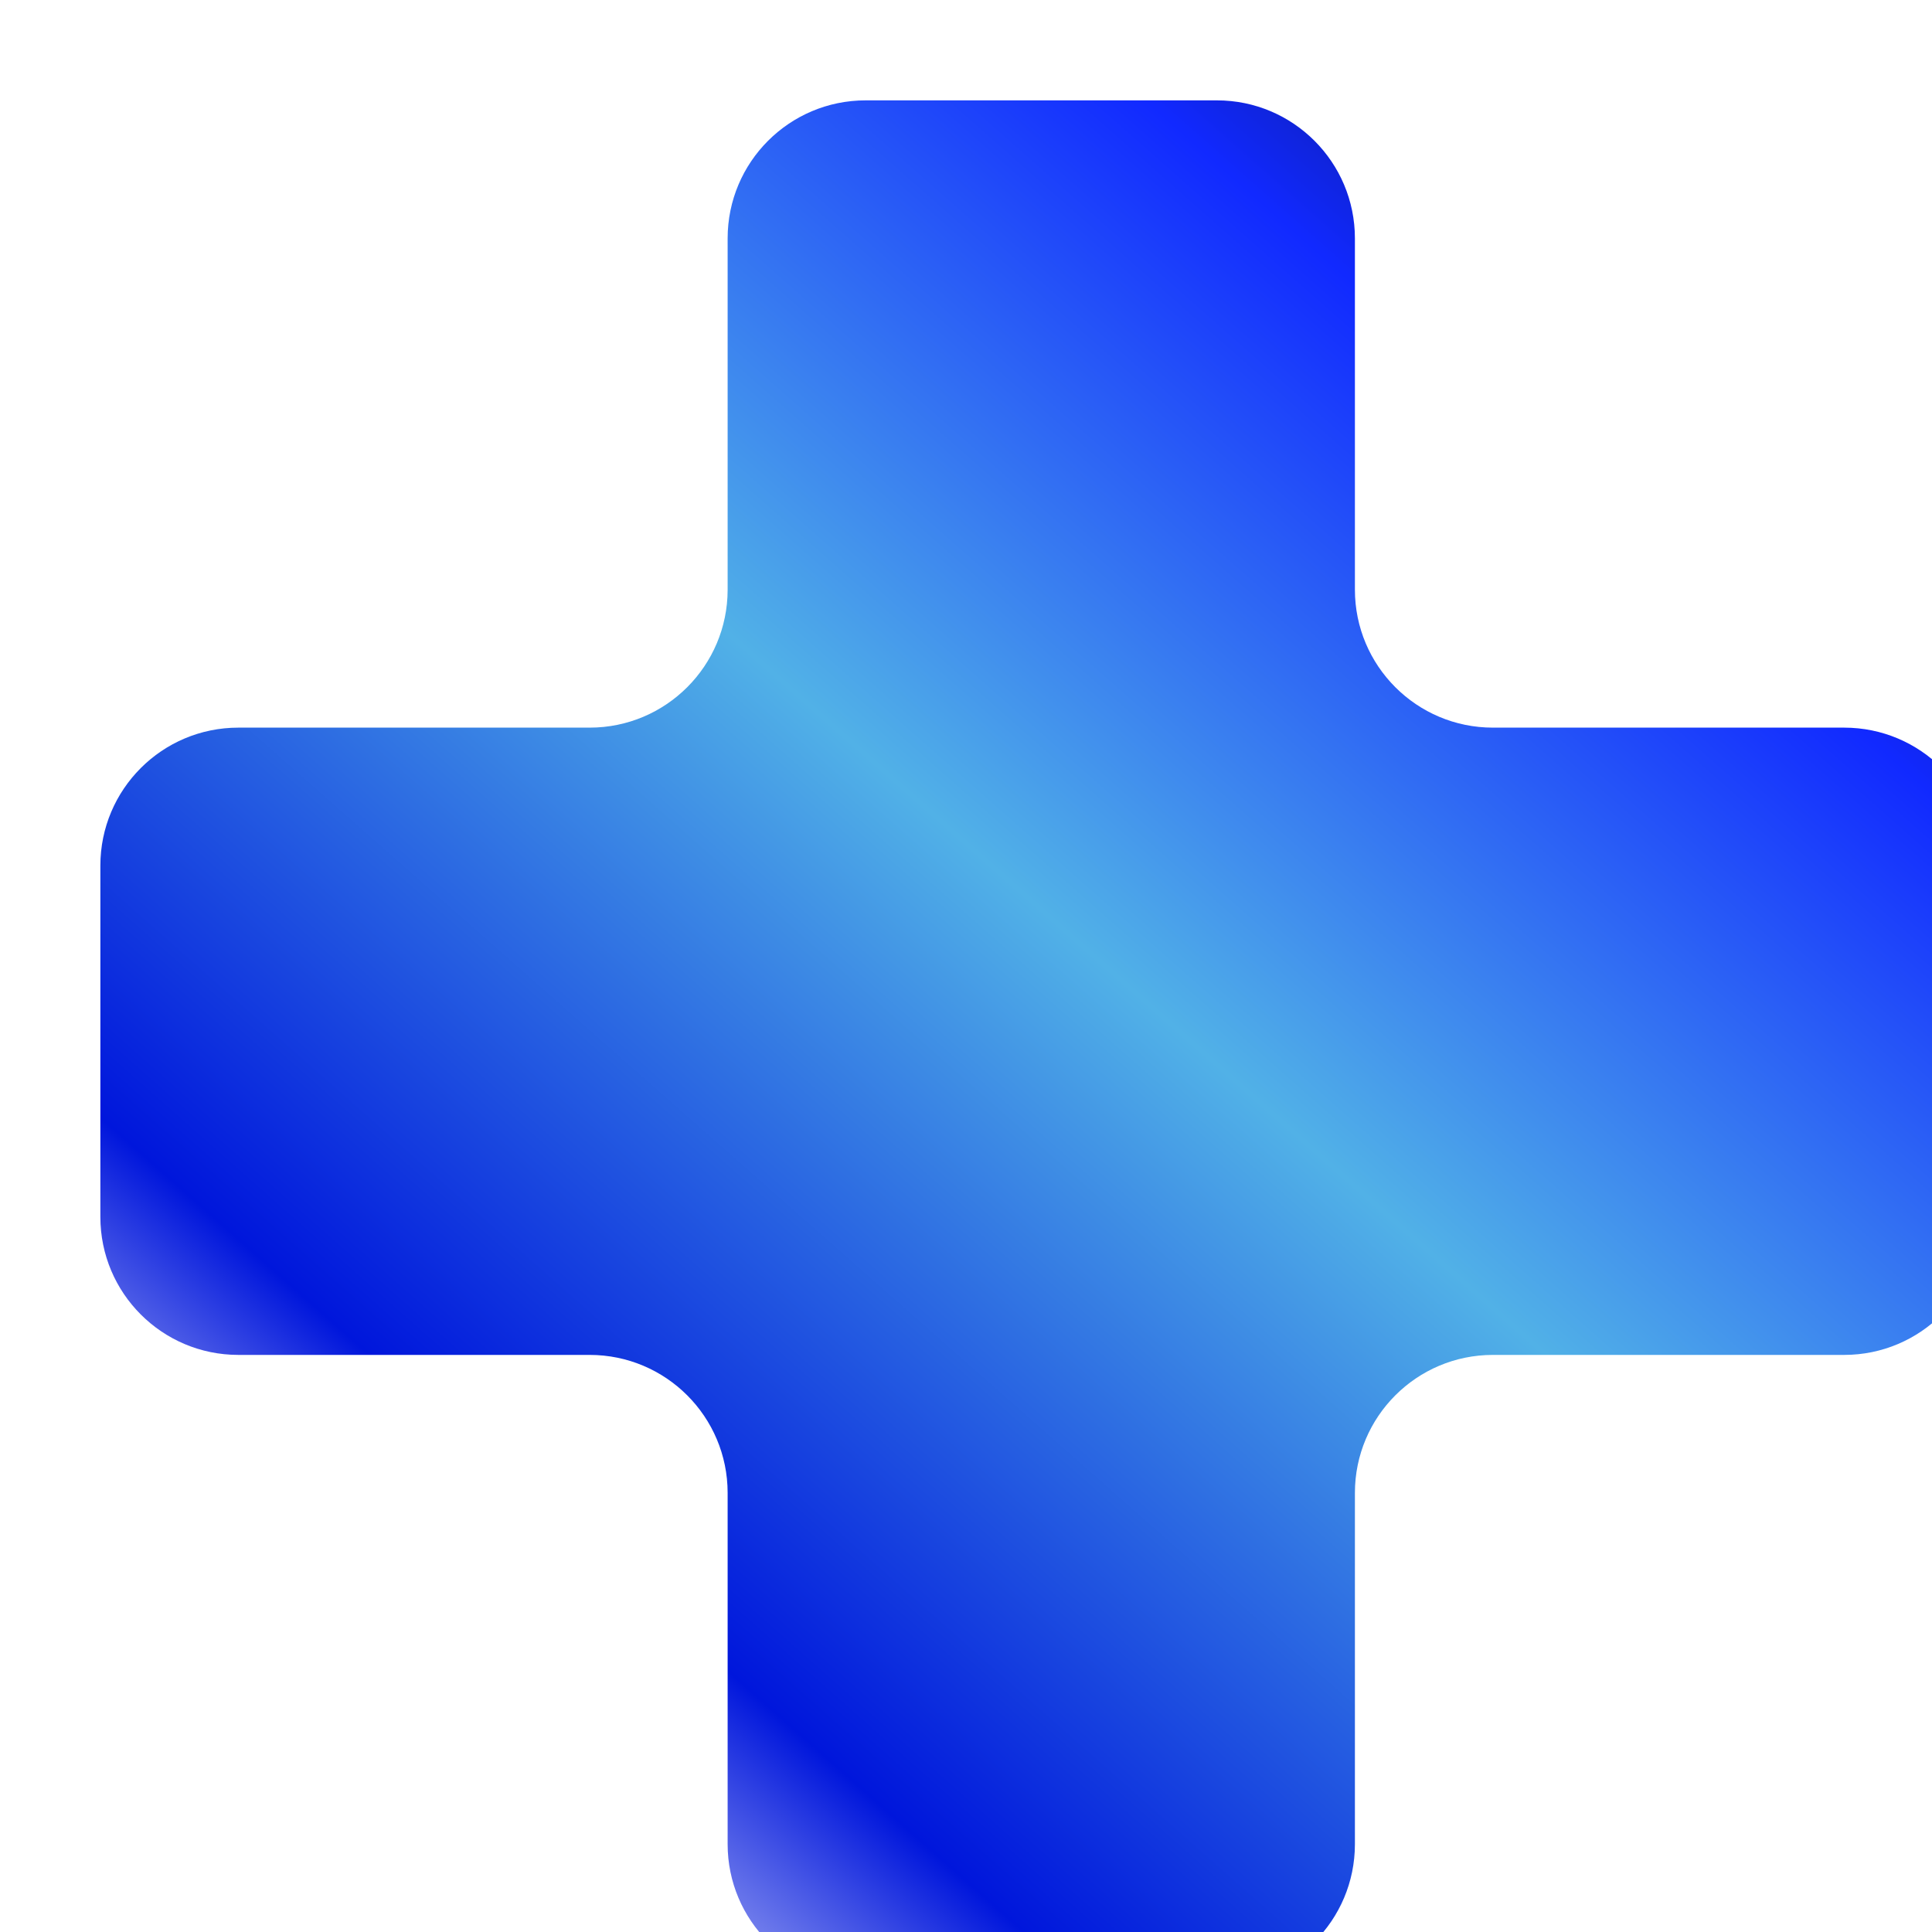 <svg width="308" height="308" viewBox="0 0 308 308" fill="none" xmlns="http://www.w3.org/2000/svg">
<g filter="url(#filter0_di_19_2)">
<path fill-rule="evenodd" clip-rule="evenodd" d="M82 200C94.15 200 104 209.85 104 222V278C104 290.15 113.85 300 126 300H182C194.15 300 204 290.15 204 278V222C204 209.85 213.85 200 226 200H282C294.15 200 304 190.15 304 178V122C304 109.85 294.15 100 282 100H226C213.85 100 204 90.15 204 78V22C204 9.85 194.15 0 182 0H126C113.85 0 104 9.85 104 22V78C104 90.15 94.15 100 82 100H26C13.85 100 4 109.85 4 122V178C4 190.15 13.85 200 26 200H82Z" fill="url(#paint0_linear_19_2)"/>
</g>
<defs>
<filter id="filter0_di_19_2" x="0" y="0" width="308" height="308" filterUnits="userSpaceOnUse" color-interpolation-filters="sRGB">
<feFlood flood-opacity="0" result="BackgroundImageFix"/>
<feColorMatrix in="SourceAlpha" type="matrix" values="0 0 0 0 0 0 0 0 0 0 0 0 0 0 0 0 0 0 127 0" result="hardAlpha"/>
<feOffset dy="4"/>
<feGaussianBlur stdDeviation="2"/>
<feComposite in2="hardAlpha" operator="out"/>
<feColorMatrix type="matrix" values="0 0 0 0 0 0 0 0 0 0 0 0 0 0 0 0 0 0 0.25 0"/>
<feBlend mode="normal" in2="BackgroundImageFix" result="effect1_dropShadow_19_2"/>
<feBlend mode="normal" in="SourceGraphic" in2="effect1_dropShadow_19_2" result="shape"/>
<feColorMatrix in="SourceAlpha" type="matrix" values="0 0 0 0 0 0 0 0 0 0 0 0 0 0 0 0 0 0 127 0" result="hardAlpha"/>
<feOffset dx="12" dy="12"/>
<feGaussianBlur stdDeviation="2"/>
<feComposite in2="hardAlpha" operator="arithmetic" k2="-1" k3="1"/>
<feColorMatrix type="matrix" values="0 0 0 0 0 0 0 0 0 0 0 0 0 0 0 0 0 0 0.25 0"/>
<feBlend mode="normal" in2="shape" result="effect2_innerShadow_19_2"/>
</filter>
<linearGradient id="paint0_linear_19_2" x1="304" y1="0" x2="49.833" y2="288.167" gradientUnits="userSpaceOnUse">
<stop stop-color="#060606"/>
<stop offset="0.229" stop-color="#1129FF"/>
<stop offset="0.51" stop-color="#51B1E7"/>
<stop offset="0.833" stop-color="#0016DC"/>
<stop offset="1" stop-color="white"/>
</linearGradient>
</defs>
</svg>
